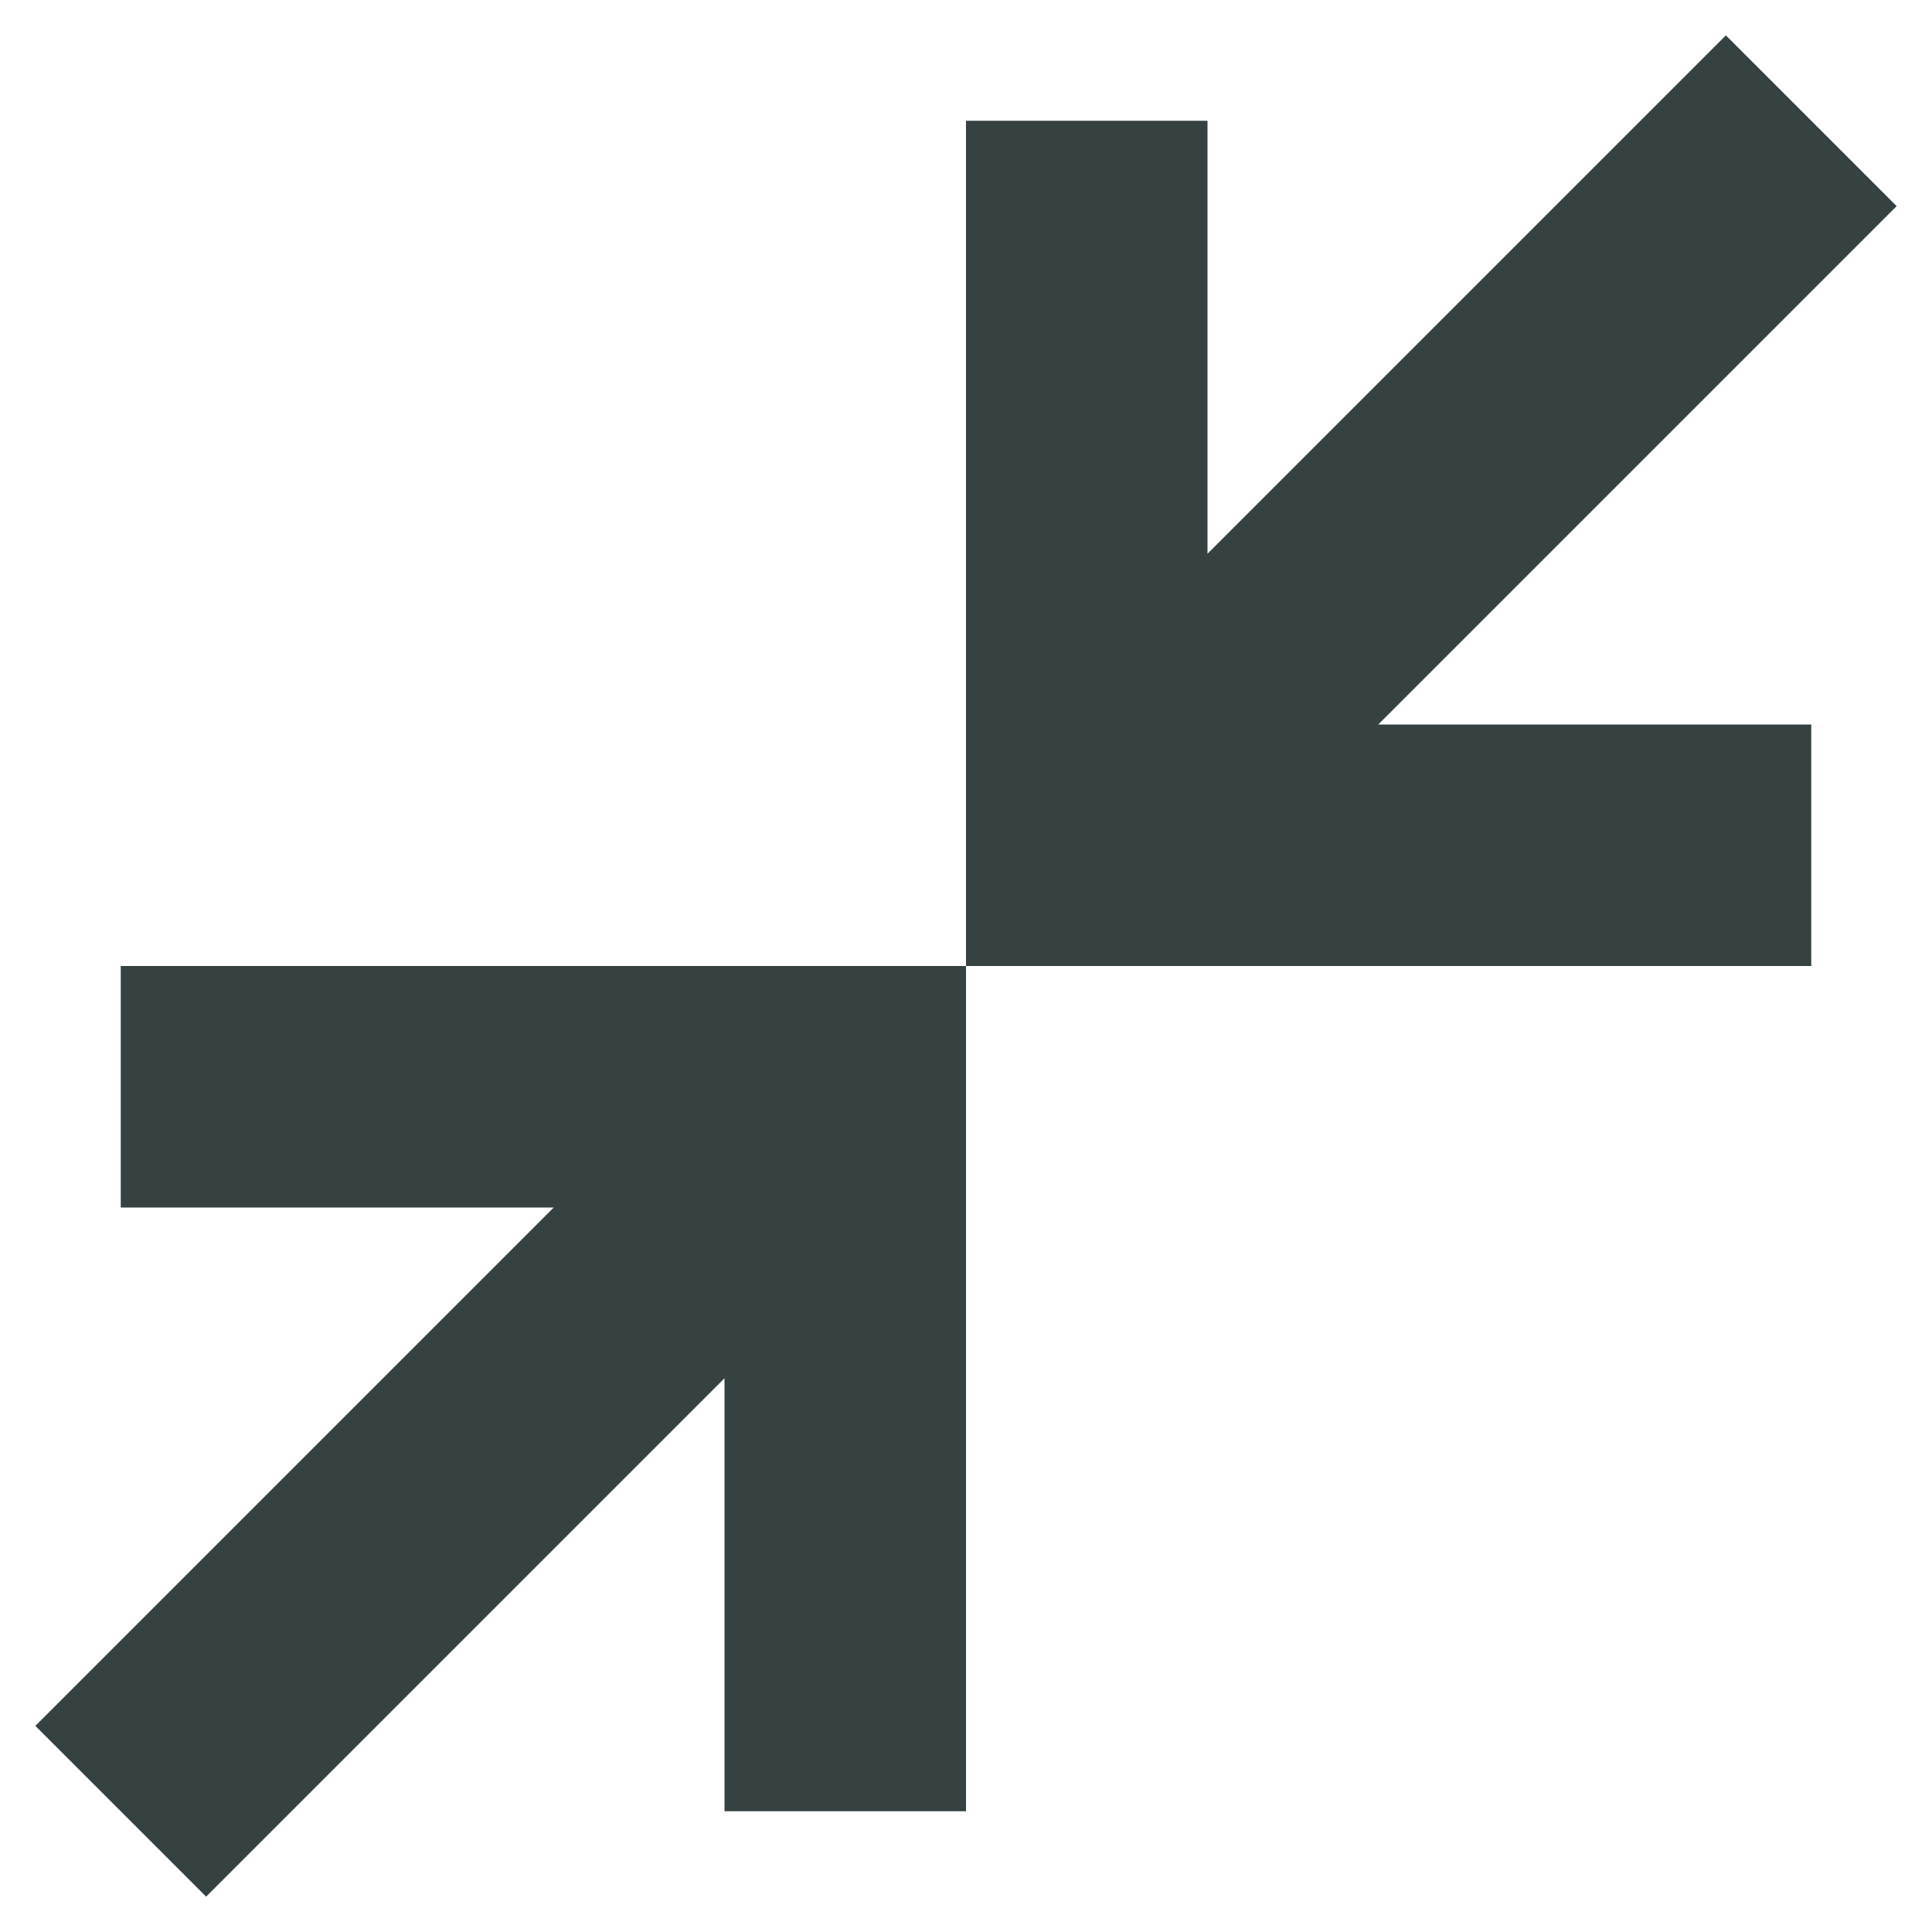 <svg width="16" height="16" viewBox="0 0 16 16" fill="none" xmlns="http://www.w3.org/2000/svg">
<path d="M15.707 1.707L11.414 6L15 6V8L8 8V1L10 1V4.586L14.293 0.293L15.707 1.707Z" fill="#364141"/>
<path d="M0.293 14.293L4.586 10L1 10L1 8L8 8L8 15H6L6 11.414L1.707 15.707L0.293 14.293Z" fill="#364141"/>
</svg>
